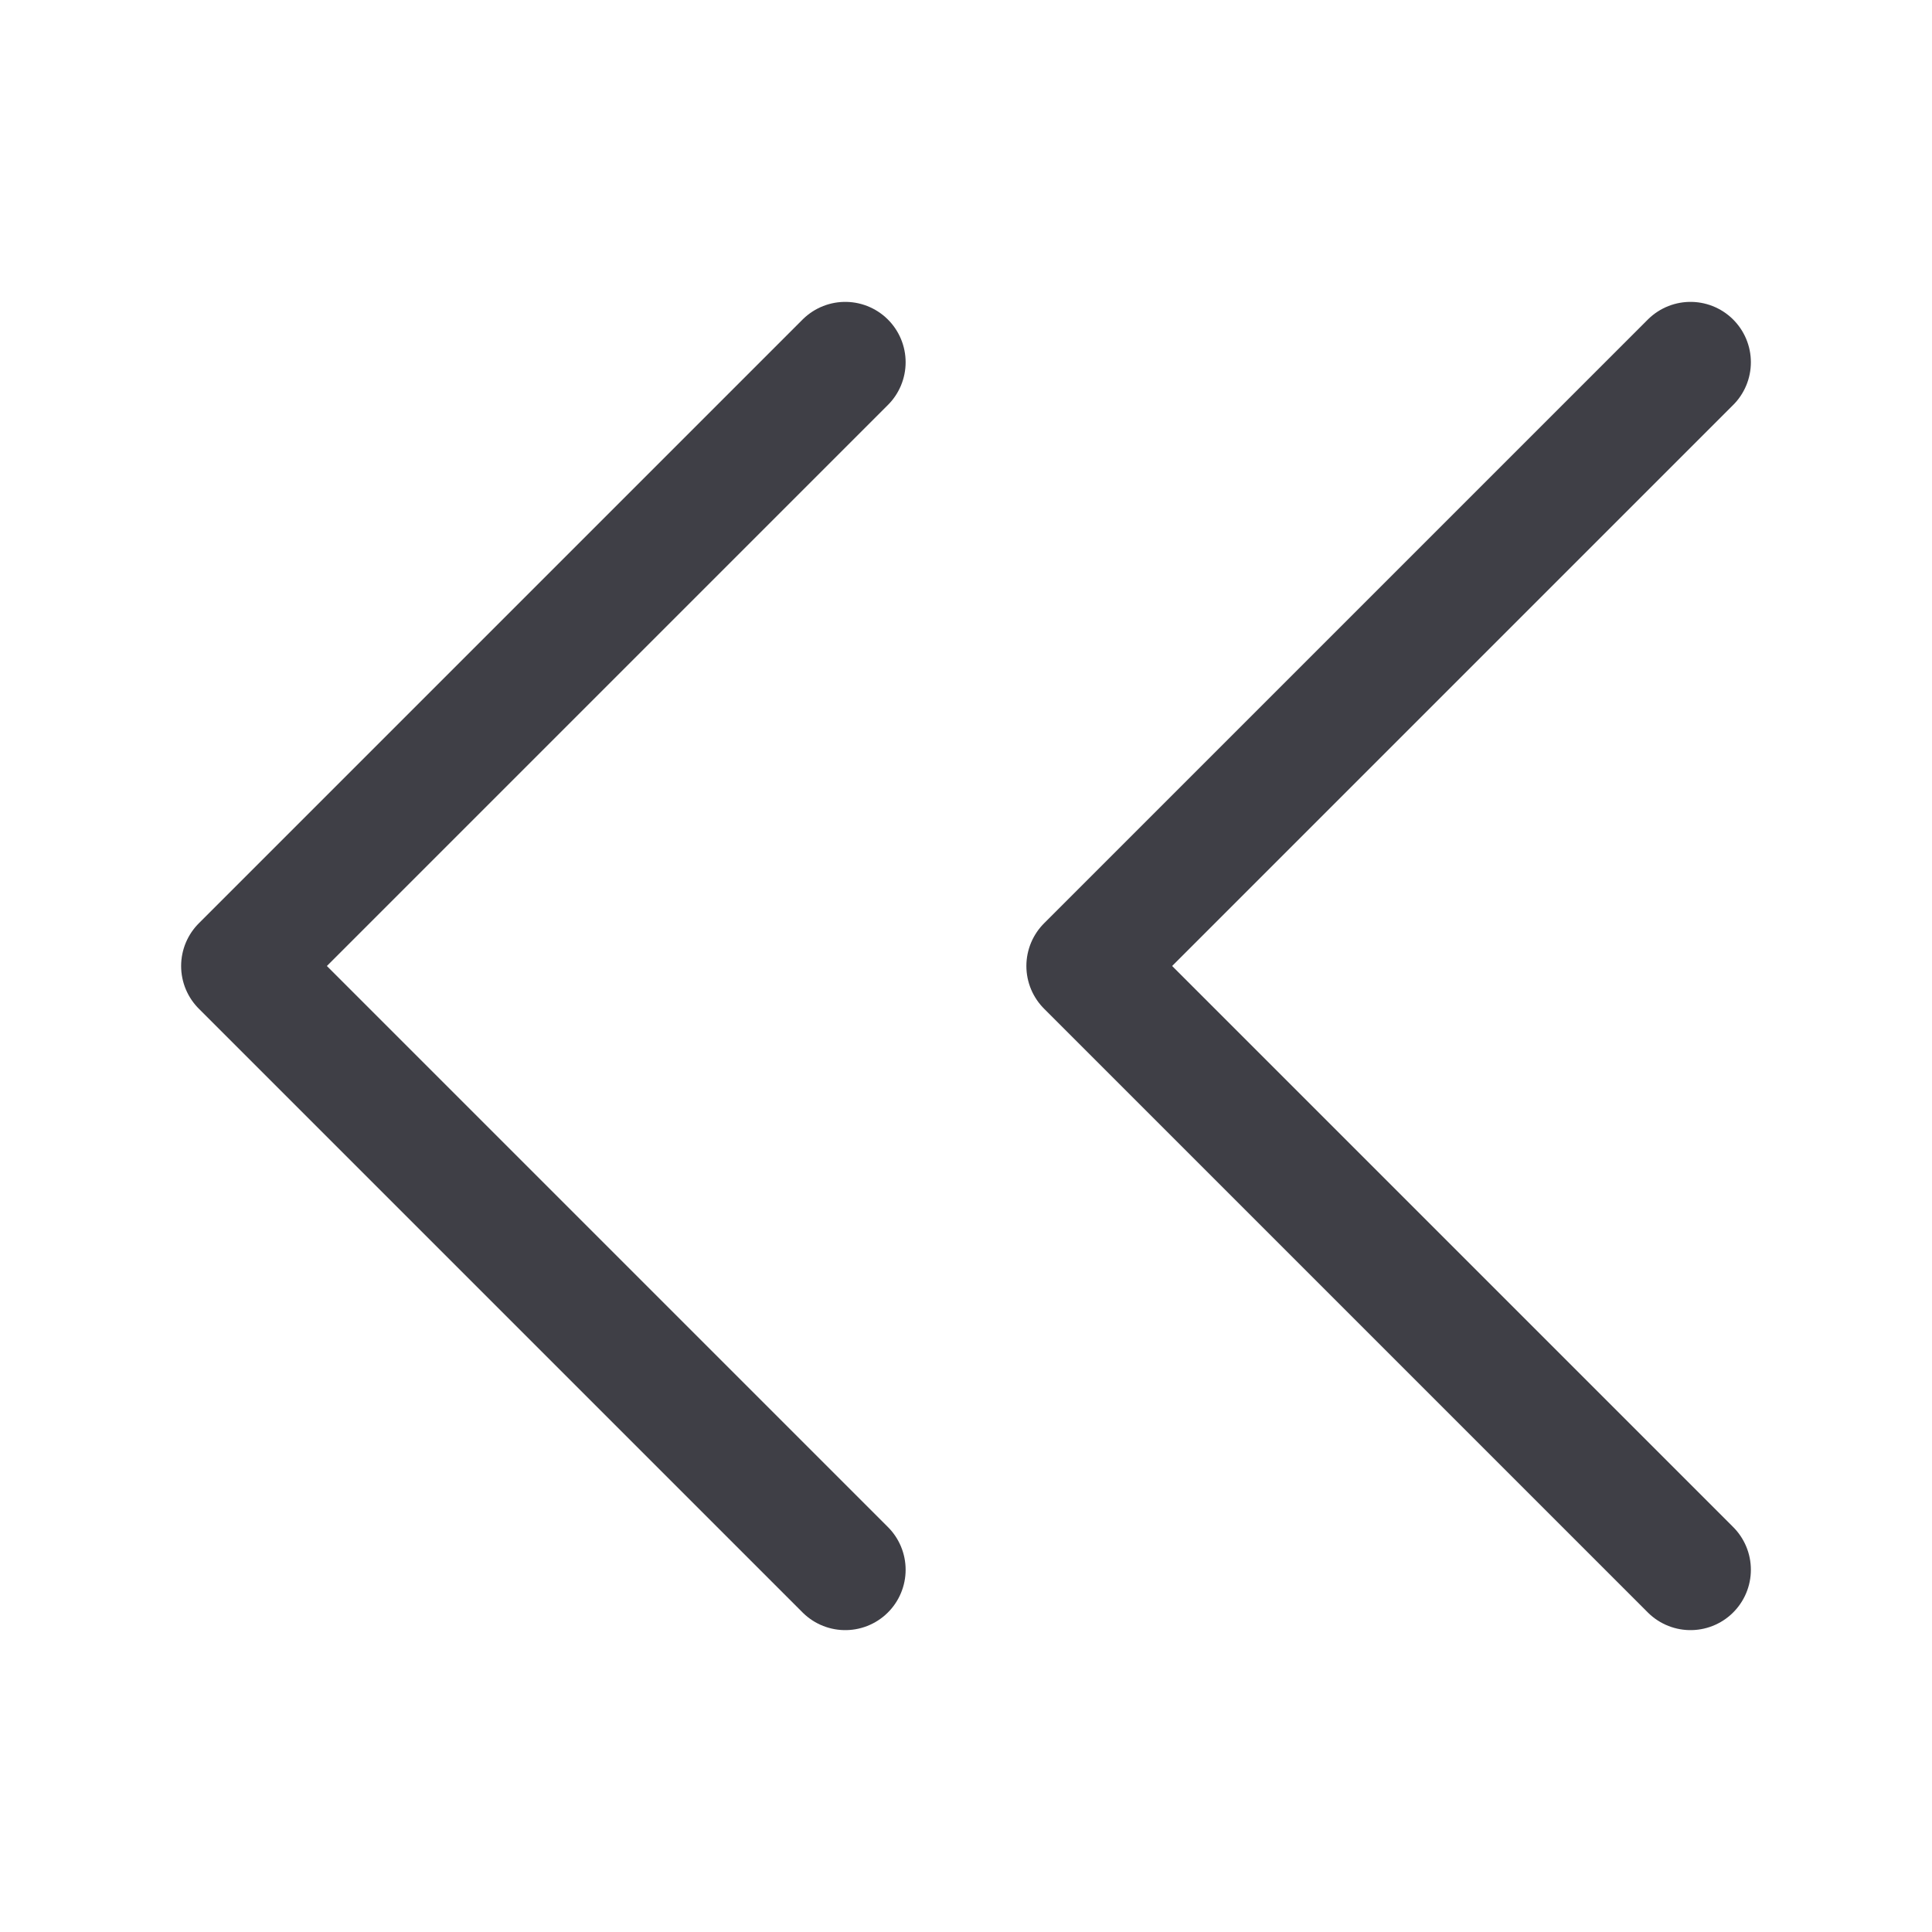 <svg xmlns="http://www.w3.org/2000/svg" width="24" height="24" fill="none" viewBox="0 0 24 24">
  <path stroke="#3F3F46" stroke-linecap="round" stroke-linejoin="round" stroke-width="1.5"
    d="M10.5 19.5 3 12l7.5-7.5M21 19.5 13.5 12 21 4.5" />
</svg>